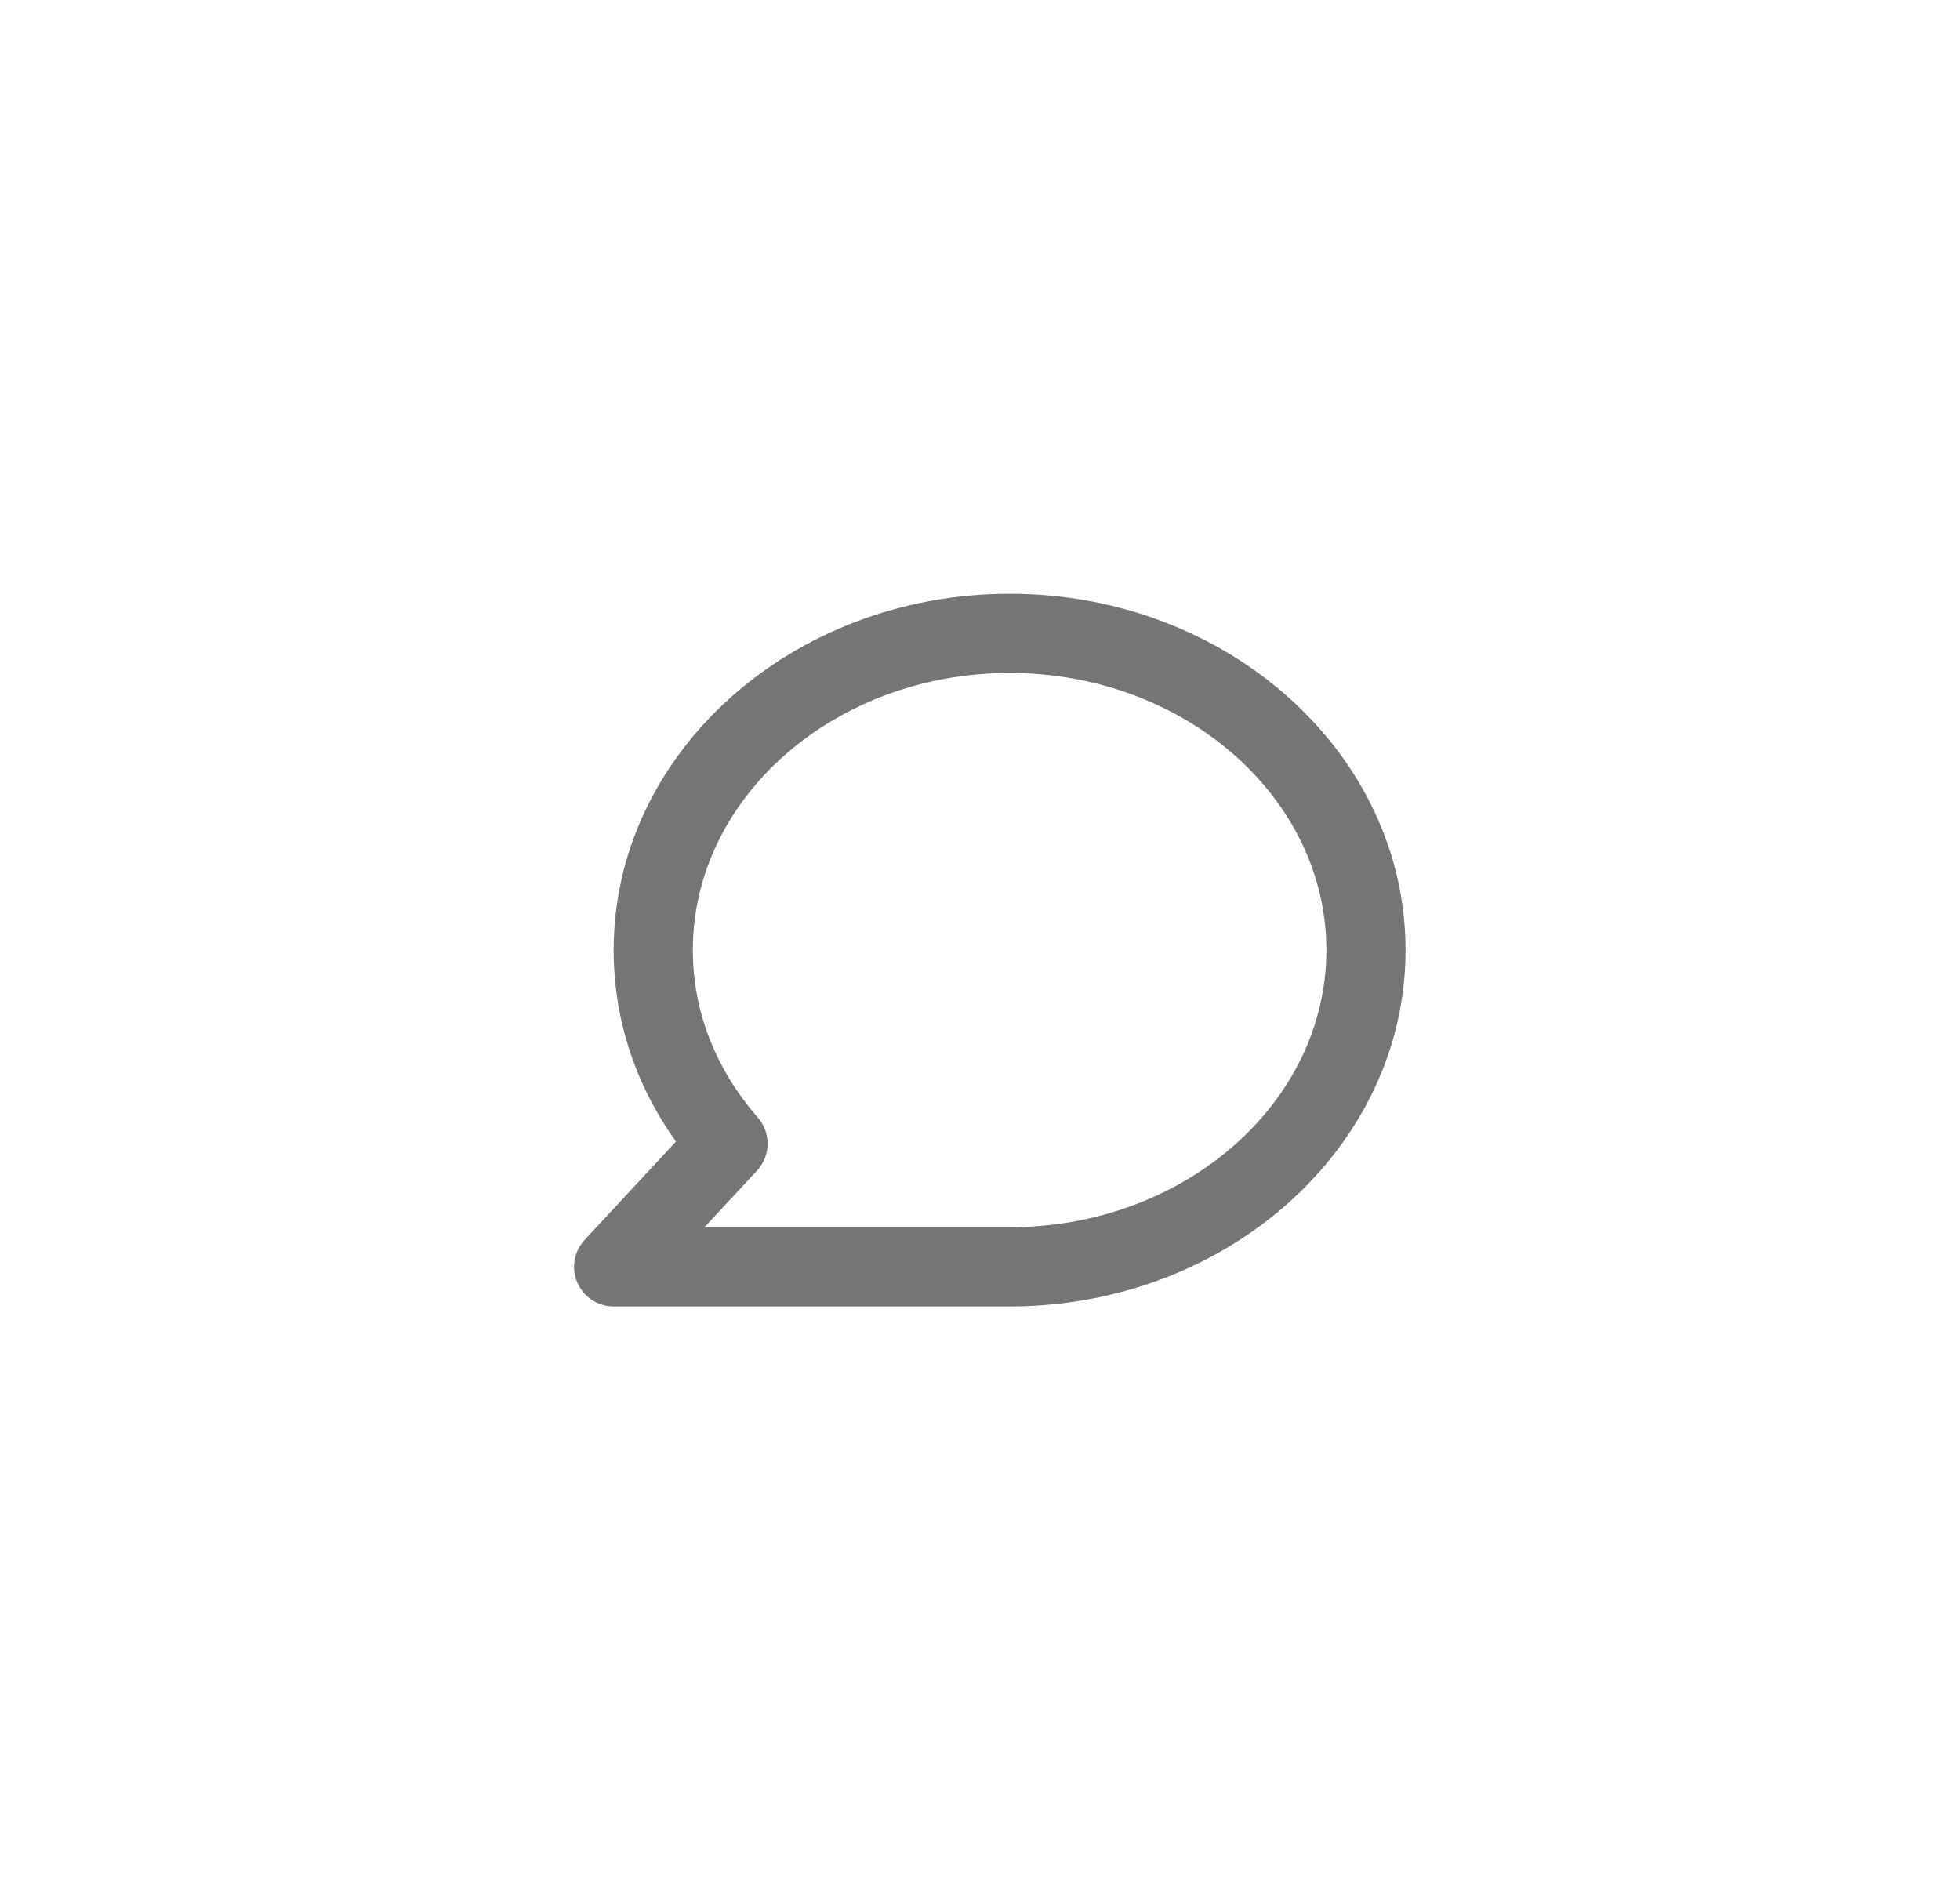 <?xml version="1.0" encoding="UTF-8"?>
<svg width="33px" height="32px" viewBox="0 0 33 32" version="1.1" xmlns="http://www.w3.org/2000/svg" xmlns:xlink="http://www.w3.org/1999/xlink">
    <!-- Generator: Sketch 59 (86127) - https://sketch.com -->
    <title>Bubble</title>
    <desc>Created with Sketch.</desc>
    <defs>
        <filter x="-2.7%" y="-11.2%" width="105.4%" height="122.5%" filterUnits="objectBoundingBox" id="filter-1">
            <feOffset dx="0" dy="0" in="SourceAlpha" result="shadowOffsetOuter1"></feOffset>
            <feGaussianBlur stdDeviation="5" in="shadowOffsetOuter1" result="shadowBlurOuter1"></feGaussianBlur>
            <feColorMatrix values="0 0 0 0 0   0 0 0 0 0   0 0 0 0 0  0 0 0 0.12 0" type="matrix" in="shadowBlurOuter1" result="shadowMatrixOuter1"></feColorMatrix>
            <feMerge>
                <feMergeNode in="shadowMatrixOuter1"></feMergeNode>
                <feMergeNode in="SourceGraphic"></feMergeNode>
            </feMerge>
        </filter>
    </defs>
    <g id="Symbols" stroke="none" stroke-width="1" fill="none" fill-rule="evenodd">
        <g id="PostCard" transform="translate(-15, -137)">
            <g id="Group-2-Copy-4" filter="url(#filter-1)">
                <g id="Bubble" transform="translate(24, 145)">
                    <rect id="Rectangle-path" x="0" y="0" width="16" height="16"></rect>
                    <path d="M7.999,14 L1.332,14 C1.067,14 0.827,13.843 0.721,13.6 C0.615,13.357 0.663,13.074 0.844,12.88 L2.381,11.224 C1.693,10.261 1.332,9.157 1.332,8 C1.332,4.691 4.323,2 7.999,2 C11.675,2 14.665,4.691 14.665,8 C14.665,11.309 11.675,14 7.999,14 Z M2.861,12.667 L7.999,12.667 C10.939,12.667 13.332,10.573 13.332,8 C13.332,5.427 10.939,3.333 7.999,3.333 C5.058,3.333 2.665,5.427 2.665,8 C2.665,9.025 3.044,10 3.76,10.821 C3.984,11.079 3.978,11.463 3.746,11.713 L2.861,12.667 Z" id="Shape" fill="#757575" fill-rule="nonzero"></path>
                </g>
            </g>
        </g>
    </g>
</svg>